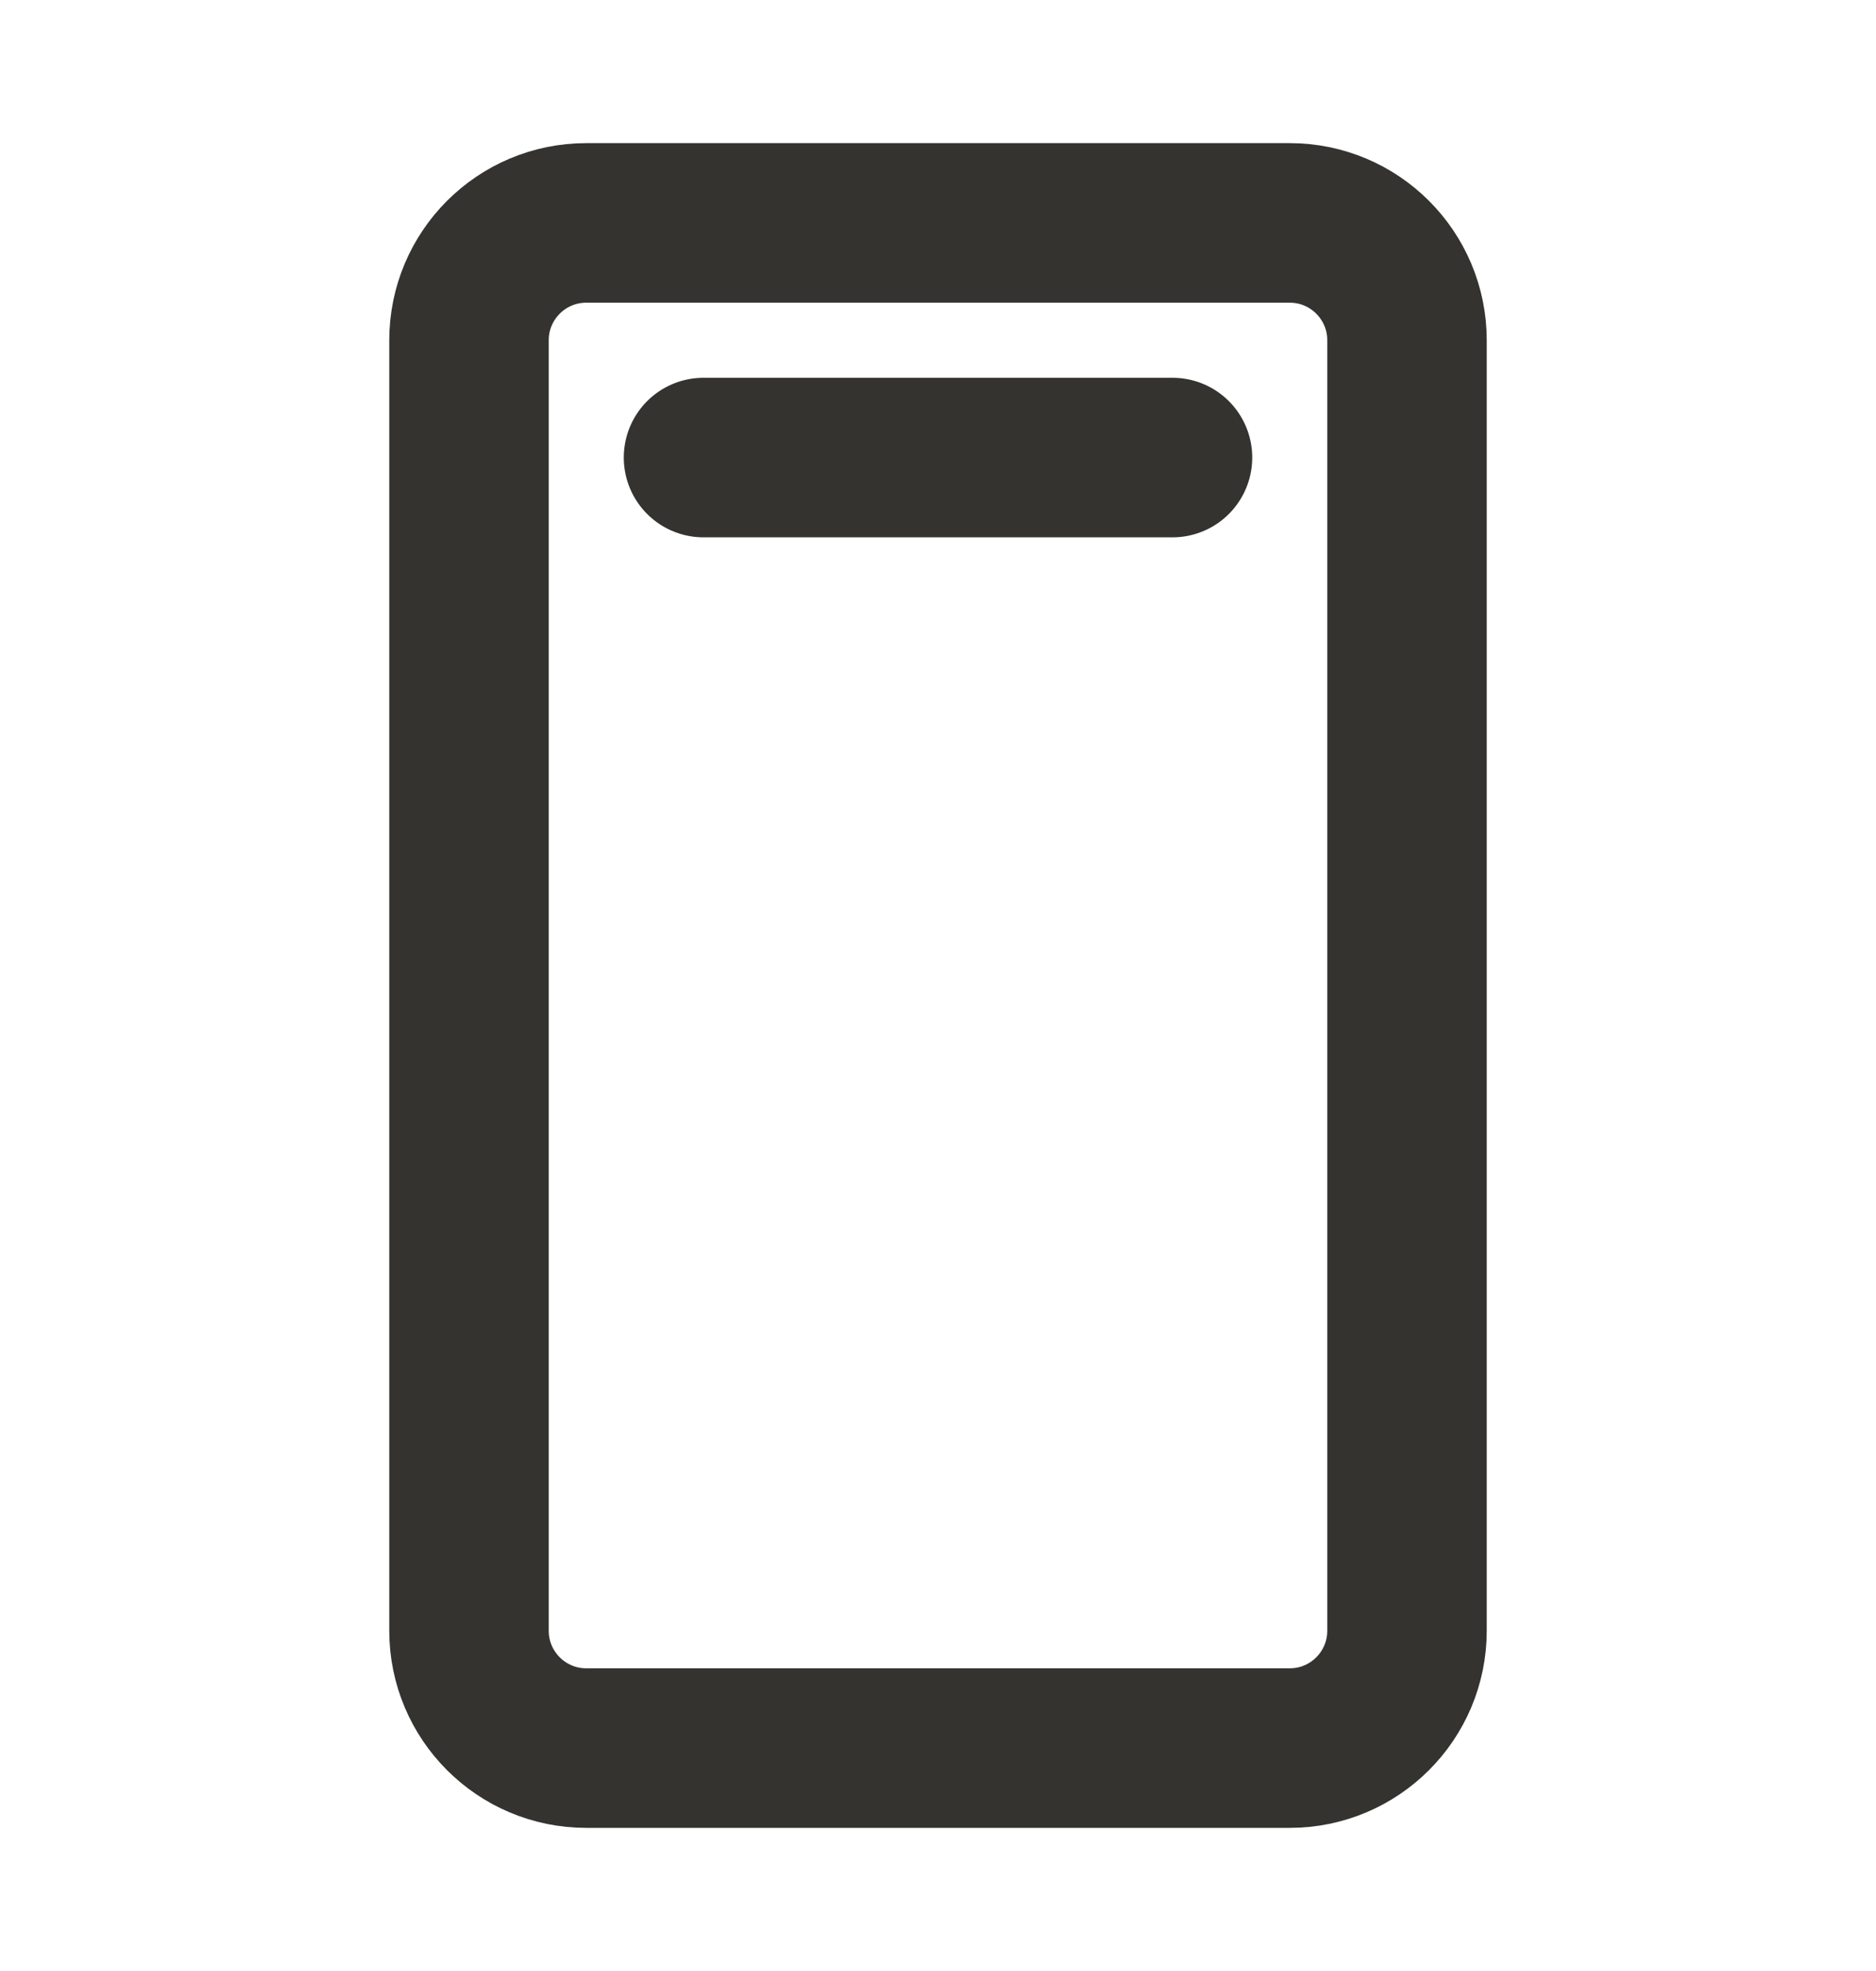 <svg width="20" height="21" viewBox="0 0 20 21" fill="none" xmlns="http://www.w3.org/2000/svg">
<path d="M15 17.375L15 3.625C15 2.935 14.44 2.375 13.75 2.375L6.25 2.375C5.56 2.375 5 2.935 5 3.625L5 17.375C5 18.065 5.56 18.625 6.25 18.625H13.75C14.44 18.625 15 18.065 15 17.375Z" stroke="#343330" stroke-width="1.7" stroke-linecap="round" stroke-linejoin="round"/>
<path d="M7.5 4.875H12.5" stroke="#343330" stroke-width="1.7" stroke-linecap="round" stroke-linejoin="round"/>
</svg>
